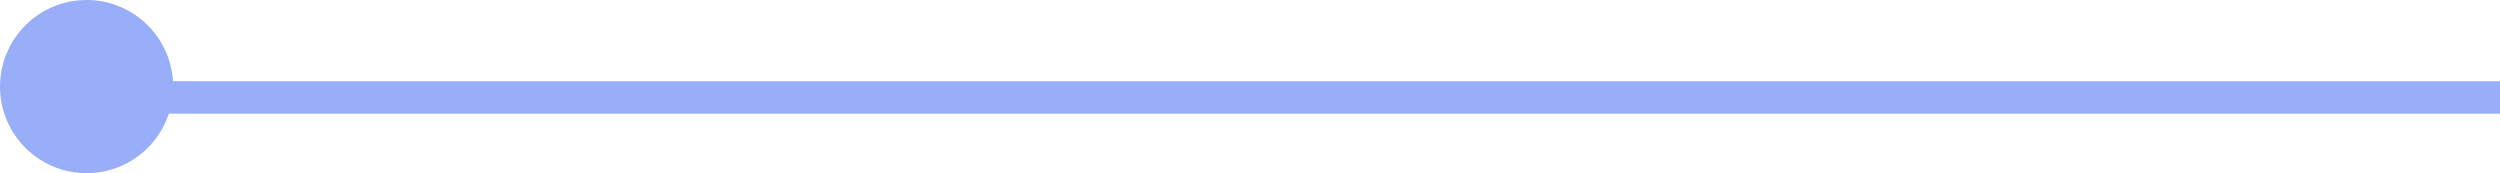 <svg width="231" height="16" viewBox="0 0 231 16" fill="none" xmlns="http://www.w3.org/2000/svg">
<path d="M8 9H6.5V10.5H8V9ZM0 8C0 12.418 3.582 16 8 16C12.418 16 16 12.418 16 8C16 3.582 12.418 0 8 0C3.582 0 0 3.582 0 8ZM231 7.5H8V10.5H231V7.5ZM9.5 9V8H6.5V9H9.5Z" fill="#99AEF9"/>
</svg>
